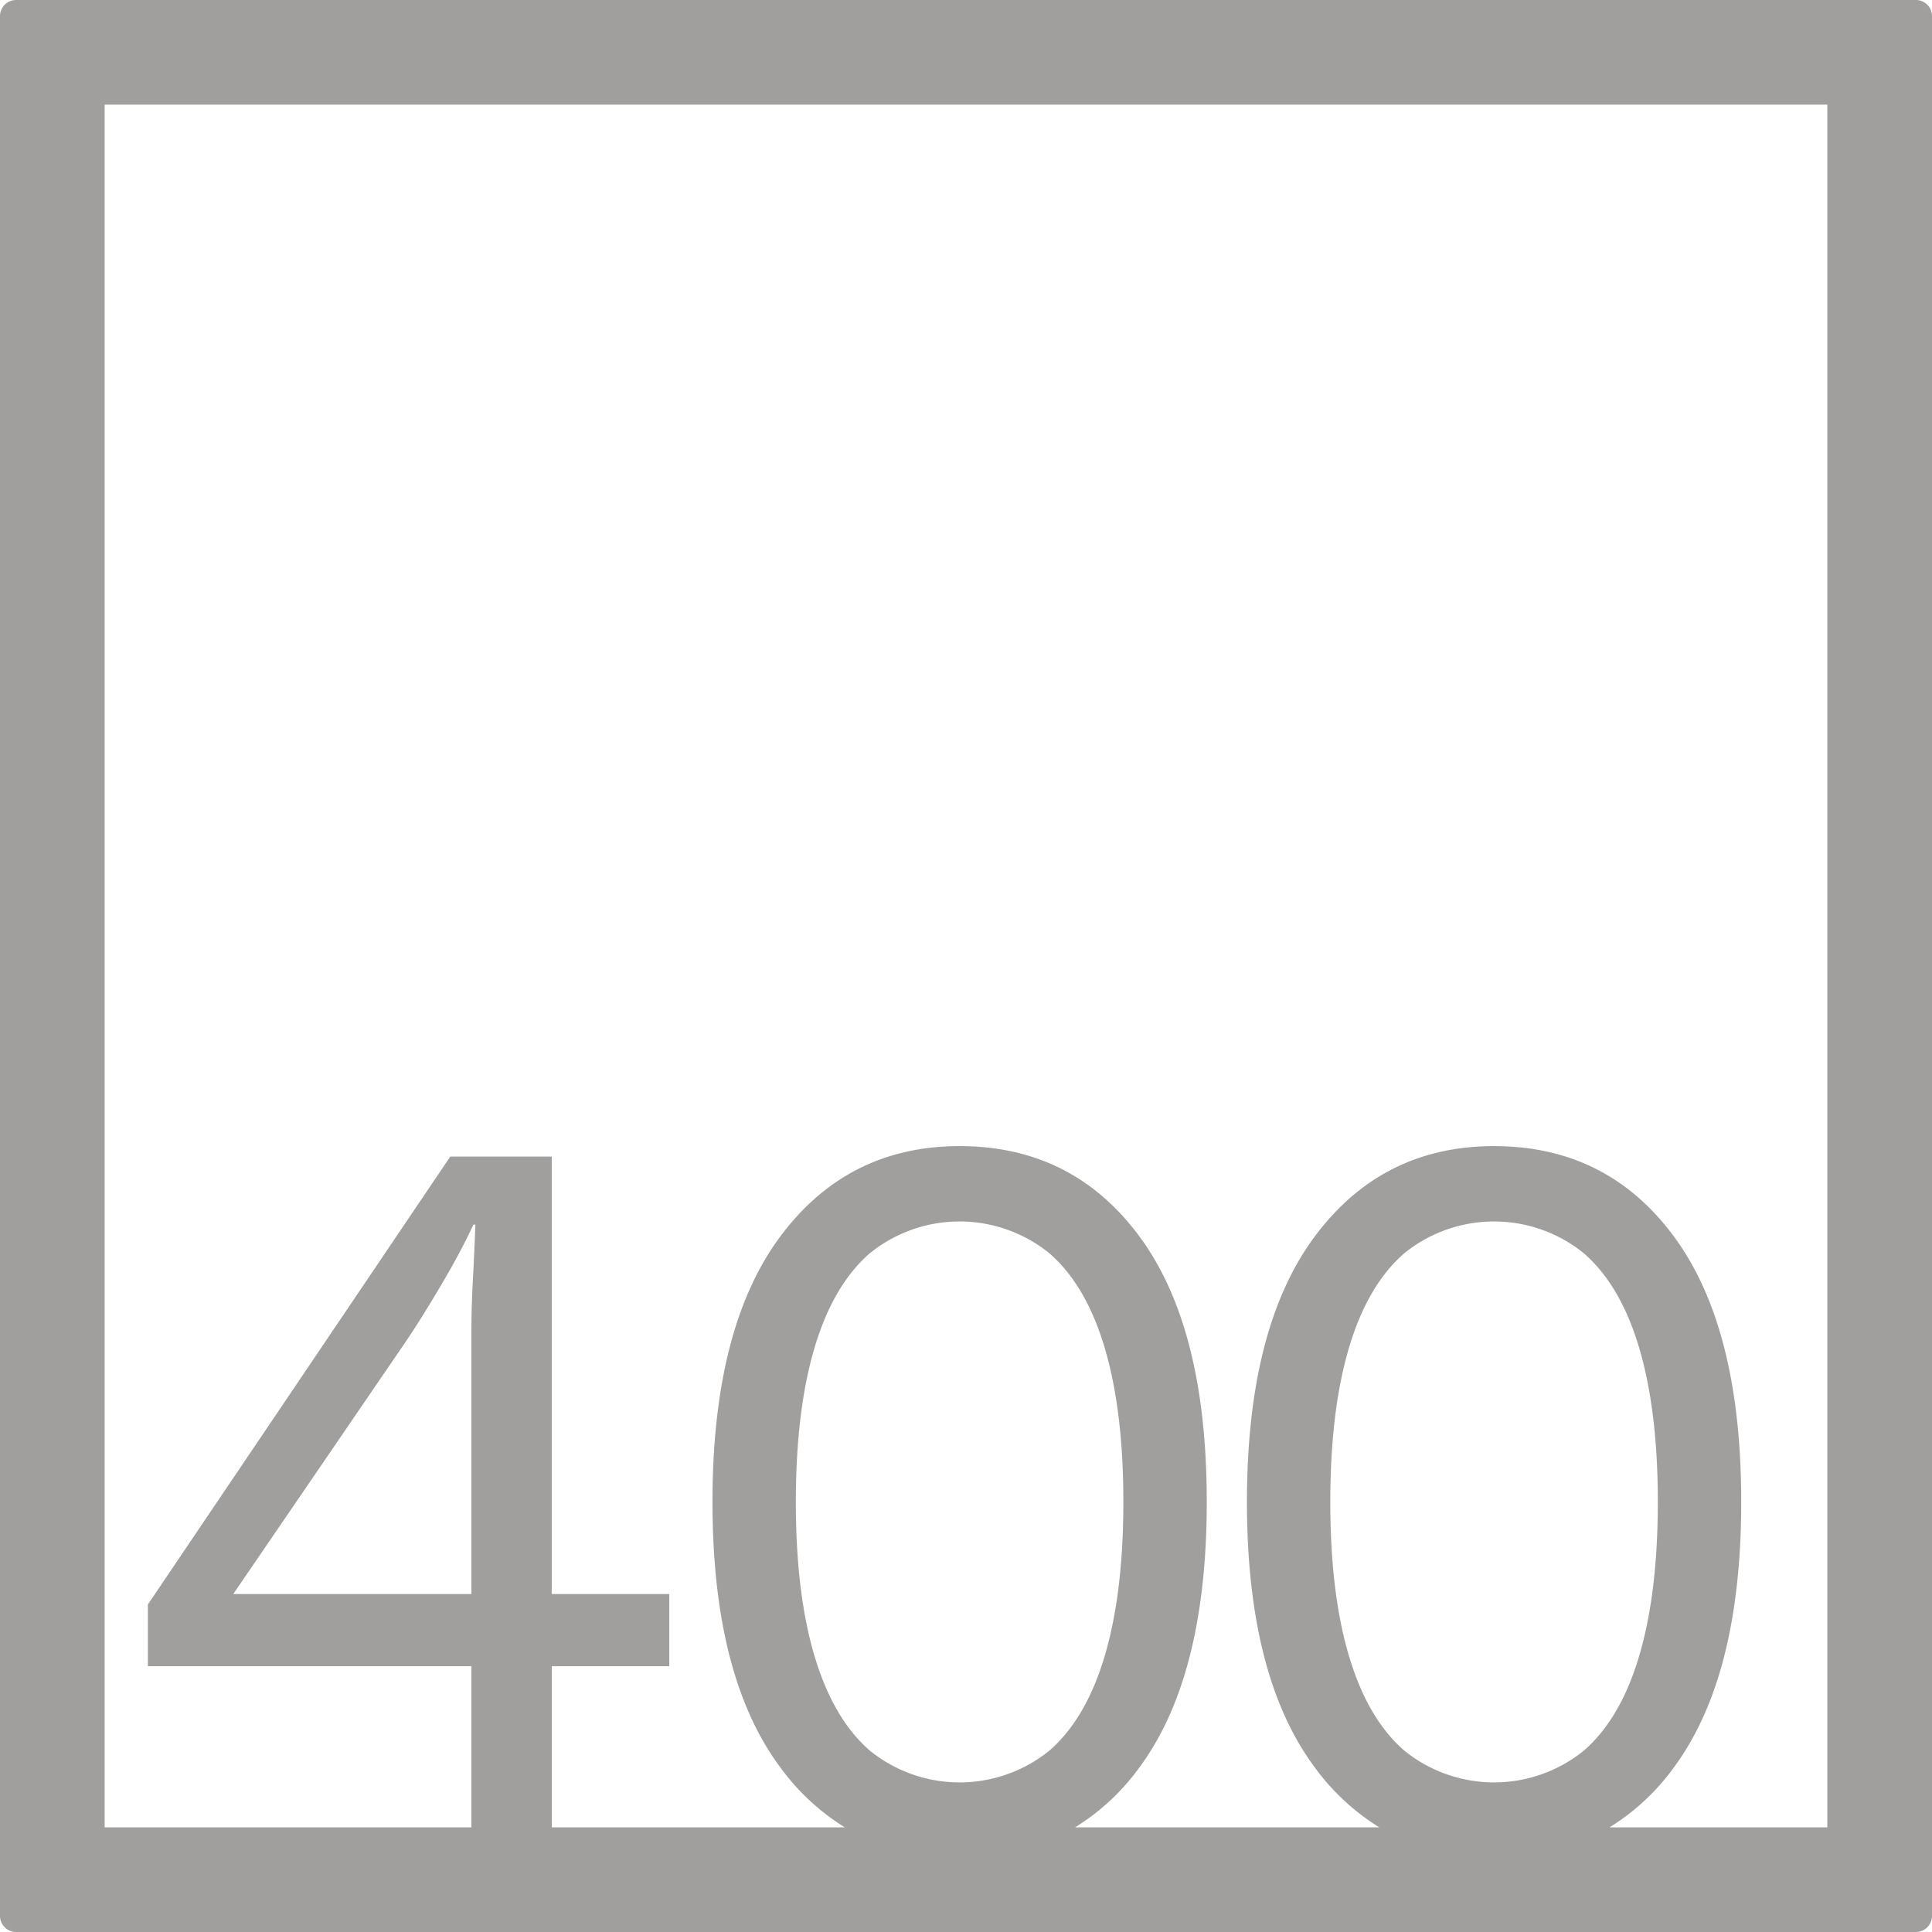 <svg xmlns="http://www.w3.org/2000/svg" width="120mm" height="120mm" viewBox="0 0 340.158 340.157">
  <g id="Zimmernummer">
      <g id="Z-04-400-E">
        <path fill="#A09f9d" stroke="none" d="M337.323,0H2.835A2.836,2.836,0,0,0,0,2.835V337.323a2.834,2.834,0,0,0,2.835,2.834H337.323a2.834,2.834,0,0,0,2.835-2.834V2.835A2.836,2.836,0,0,0,337.323,0ZM82.993,280.65H41.072l30.6-44.773q2.828-4.236,6.191-9.949t5.483-10.319H83.7q-.178,4.794-.443,9.766t-.265,9.765Zm60.4,10.871q-3.276-11.055-3.272-27.084t3.272-27.086q3.272-11.055,9.728-16.674a25.107,25.107,0,0,1,31.662,0q6.454,5.622,9.728,16.674t3.273,27.086q0,16.029-3.273,27.084T184.787,308.2a25.111,25.111,0,0,1-31.662,0Q146.666,302.577,143.4,291.521Zm94.1,0q-3.276-11.055-3.273-27.084t3.273-27.086q3.27-11.055,9.728-16.674a25.107,25.107,0,0,1,31.662,0q6.454,5.622,9.729,16.674t3.272,27.086q0,16.029-3.272,27.084T278.887,308.2a25.111,25.111,0,0,1-31.662,0Q240.766,302.577,237.5,291.521Zm84.235,30.211H283.379a39.84,39.84,0,0,0,11.427-10.68q11.762-16.031,11.763-46.615T294.806,217.82q-11.766-16.029-31.75-16.03-19.812,0-31.662,16.03t-11.851,46.617q0,30.585,11.851,46.615a40.323,40.323,0,0,0,11.452,10.68H189.28a39.853,39.853,0,0,0,11.427-10.68q11.76-16.031,11.762-46.615T200.707,217.82q-11.766-16.029-31.75-16.03-19.814,0-31.663,16.03t-11.851,46.617q0,30.585,11.851,46.615a40.323,40.323,0,0,0,11.452,10.68h-51.6V293.363h20.695V280.65H97.143V203.633H79.278l-53.241,78.86v10.87H82.993v28.369H18.425V18.425H321.732Z"/>
      </g>
    </g>
</svg>
